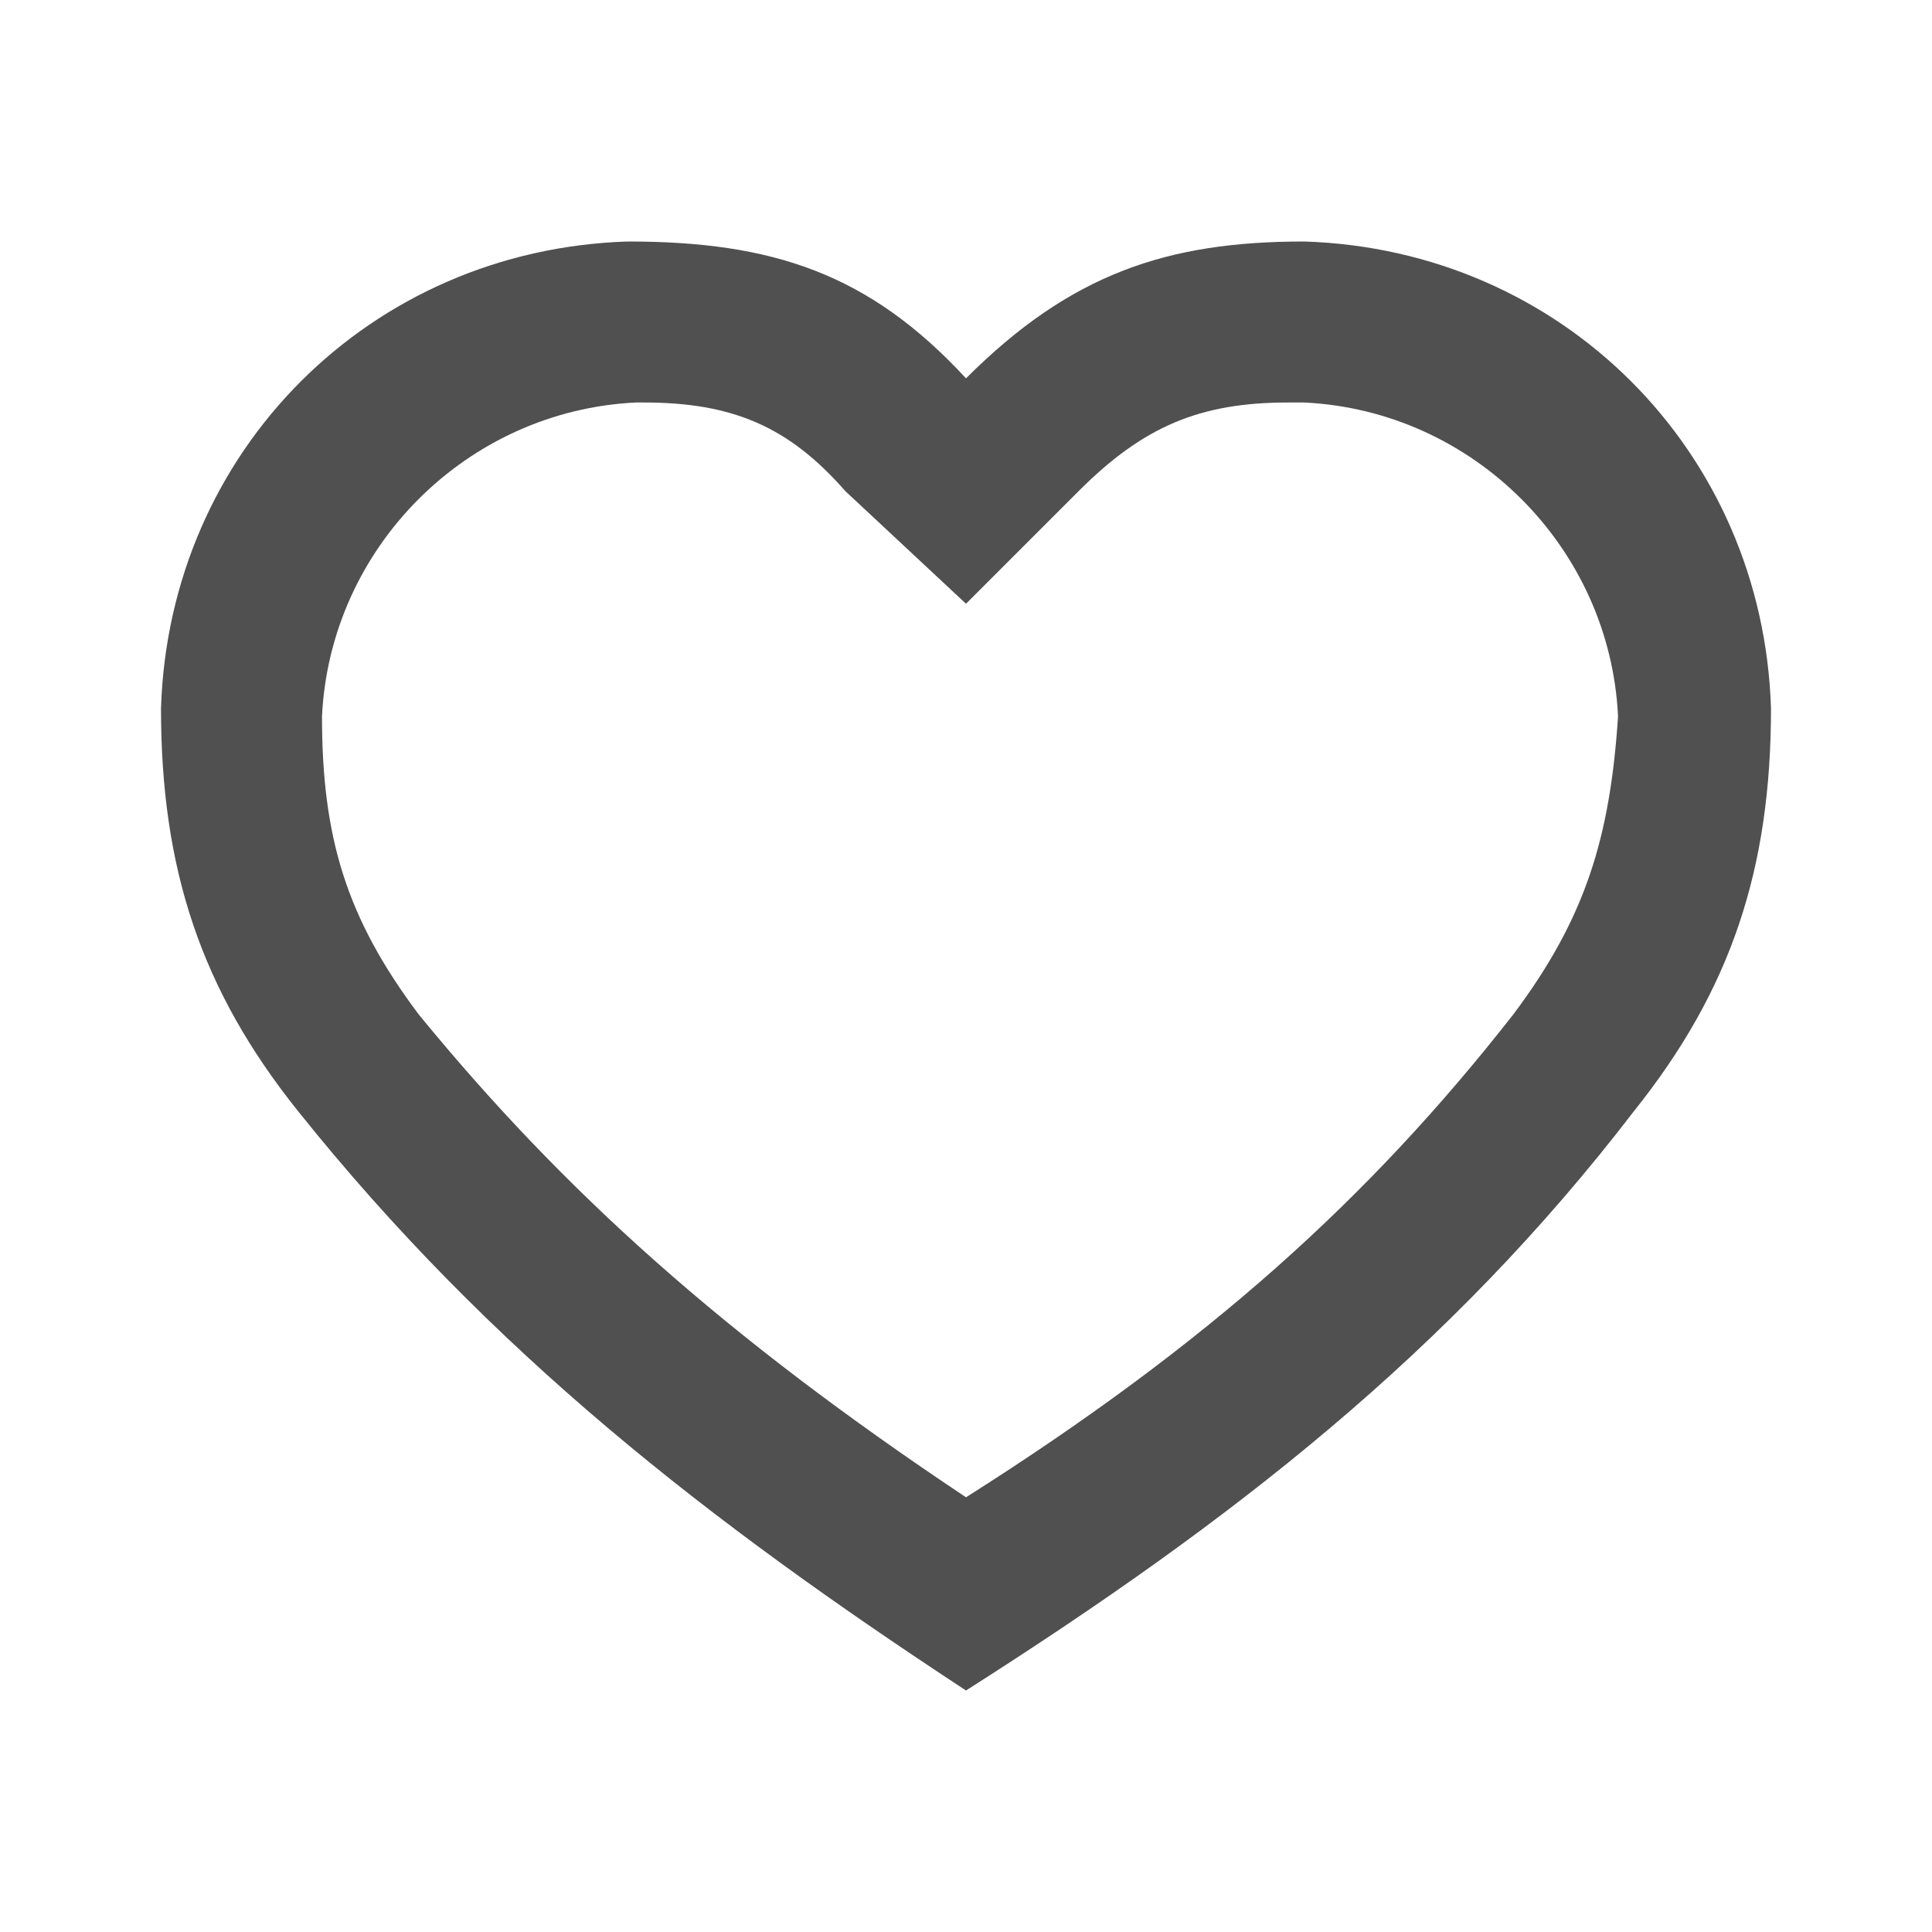 <?xml version="1.0" encoding="utf-8"?>
<!-- Generator: Adobe Illustrator 19.0.0, SVG Export Plug-In . SVG Version: 6.00 Build 0)  -->
<svg version="1.1" id="Layer_2" xmlns="http://www.w3.org/2000/svg" xmlns:xlink="http://www.w3.org/1999/xlink" x="0px" y="0px"
	 viewBox="0 0 24 24" style="enable-background:new 0 0 24 24;" xml:space="preserve">
<rect id="XMLID_1_" style="fill:none;" width="24" height="24"/>
<path id="XMLID_22_" style="fill:#505050;" d="M16.2,3c-1.7,0-2.9,0.4-4.2,1.7C10.8,3.4,9.6,3,7.8,3C4.6,3.1,2.1,5.6,2,8.8
	c0,2,0.5,3.5,1.7,5c2.4,3,5.1,5.1,8.3,7.2c3.3-2.1,6-4.2,8.3-7.2c1.2-1.5,1.7-3,1.7-5C21.9,5.6,19.4,3.1,16.2,3z M18.8,12.6
	c-1.8,2.3-3.8,4.1-6.8,6c-3-2-5-3.8-6.8-6C4.3,11.4,4,10.4,4,8.9C4.1,6.8,5.8,5.1,7.9,5L8,5c1.1,0,1.8,0.3,2.5,1.1L12,7.5l1.4-1.4
	C14.2,5.3,14.9,5,16,5l0.2,0c2.1,0.1,3.8,1.8,3.9,3.9C20,10.4,19.7,11.4,18.8,12.6z"/>
<rect id="XMLID_2_" style="fill:none;" width="24" height="24"/>
</svg>
